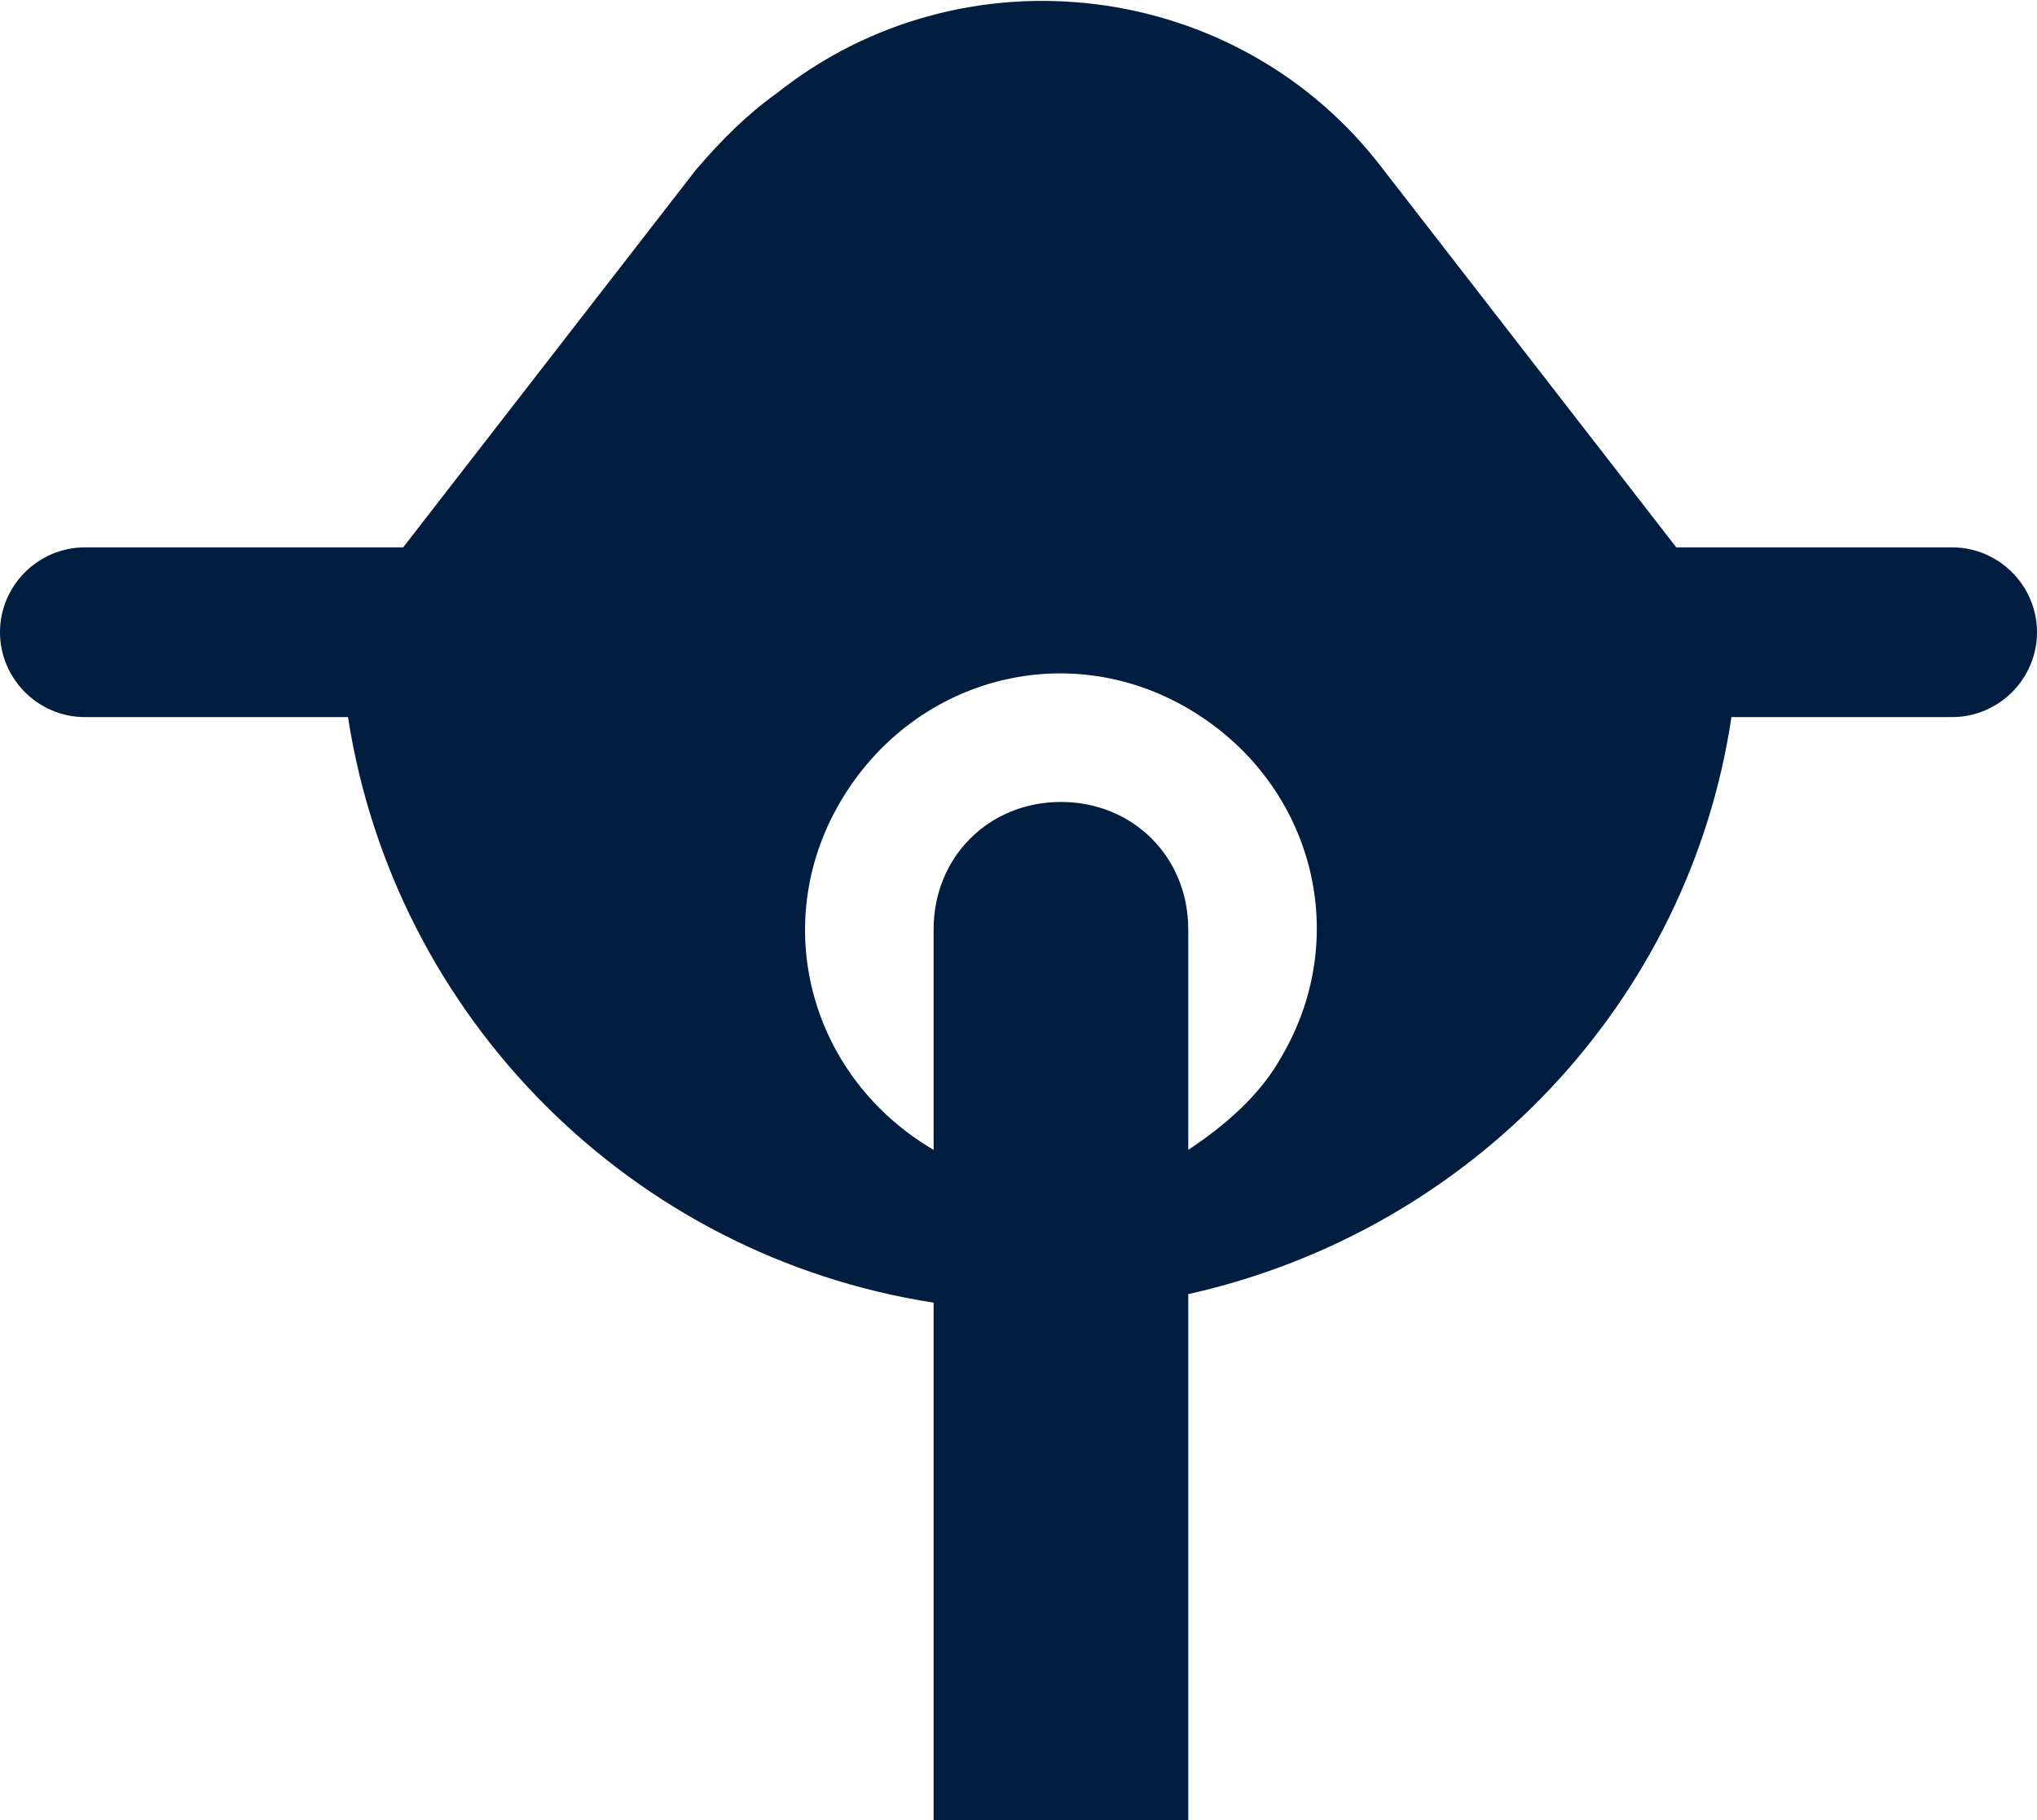 <?xml version="1.0" encoding="utf-8"?>
<!-- Generator: Adobe Illustrator 25.0.0, SVG Export Plug-In . SVG Version: 6.00 Build 0)  -->
<svg version="1.1" id="Layer_1" xmlns="http://www.w3.org/2000/svg" xmlns:xlink="http://www.w3.org/1999/xlink" x="0px" y="0px"
	 viewBox="0 0 48 42.9" style="enable-background:new 0 0 48 42.9;" xml:space="preserve">
<style type="text/css">
	.st0{fill:#011E41;}
</style>
<g id="Layer_2_1_">
	<g id="Expanded_Icons">
		<path class="st0" d="M46,12.9h-6.5L32.6,4c-3.4-4.5-9.9-5.3-14.3-1.8C17.6,2.7,17,3.3,16.4,4l-6.9,8.9H2c-1.1,0-2,0.9-2,2
			s0.9,2,2,2h6.2C9.3,24,14.9,29.6,22,30.7v12.2h6V30.5c6.7-1.5,11.8-6.9,12.8-13.6H46c1.1,0,2-0.9,2-2S47.1,12.9,46,12.9z M28,27.1
			v-5.2c0-1.7-1.3-3-3-3s-3,1.3-3,3c0,0,0,0,0,0v5.2c-2.9-1.7-3.9-5.3-2.2-8.2c1.7-2.9,5.3-3.9,8.2-2.2c2.9,1.7,3.9,5.3,2.2,8.2
			C29.7,25.8,28.9,26.5,28,27.1z"/>
	</g>
</g>
</svg>

